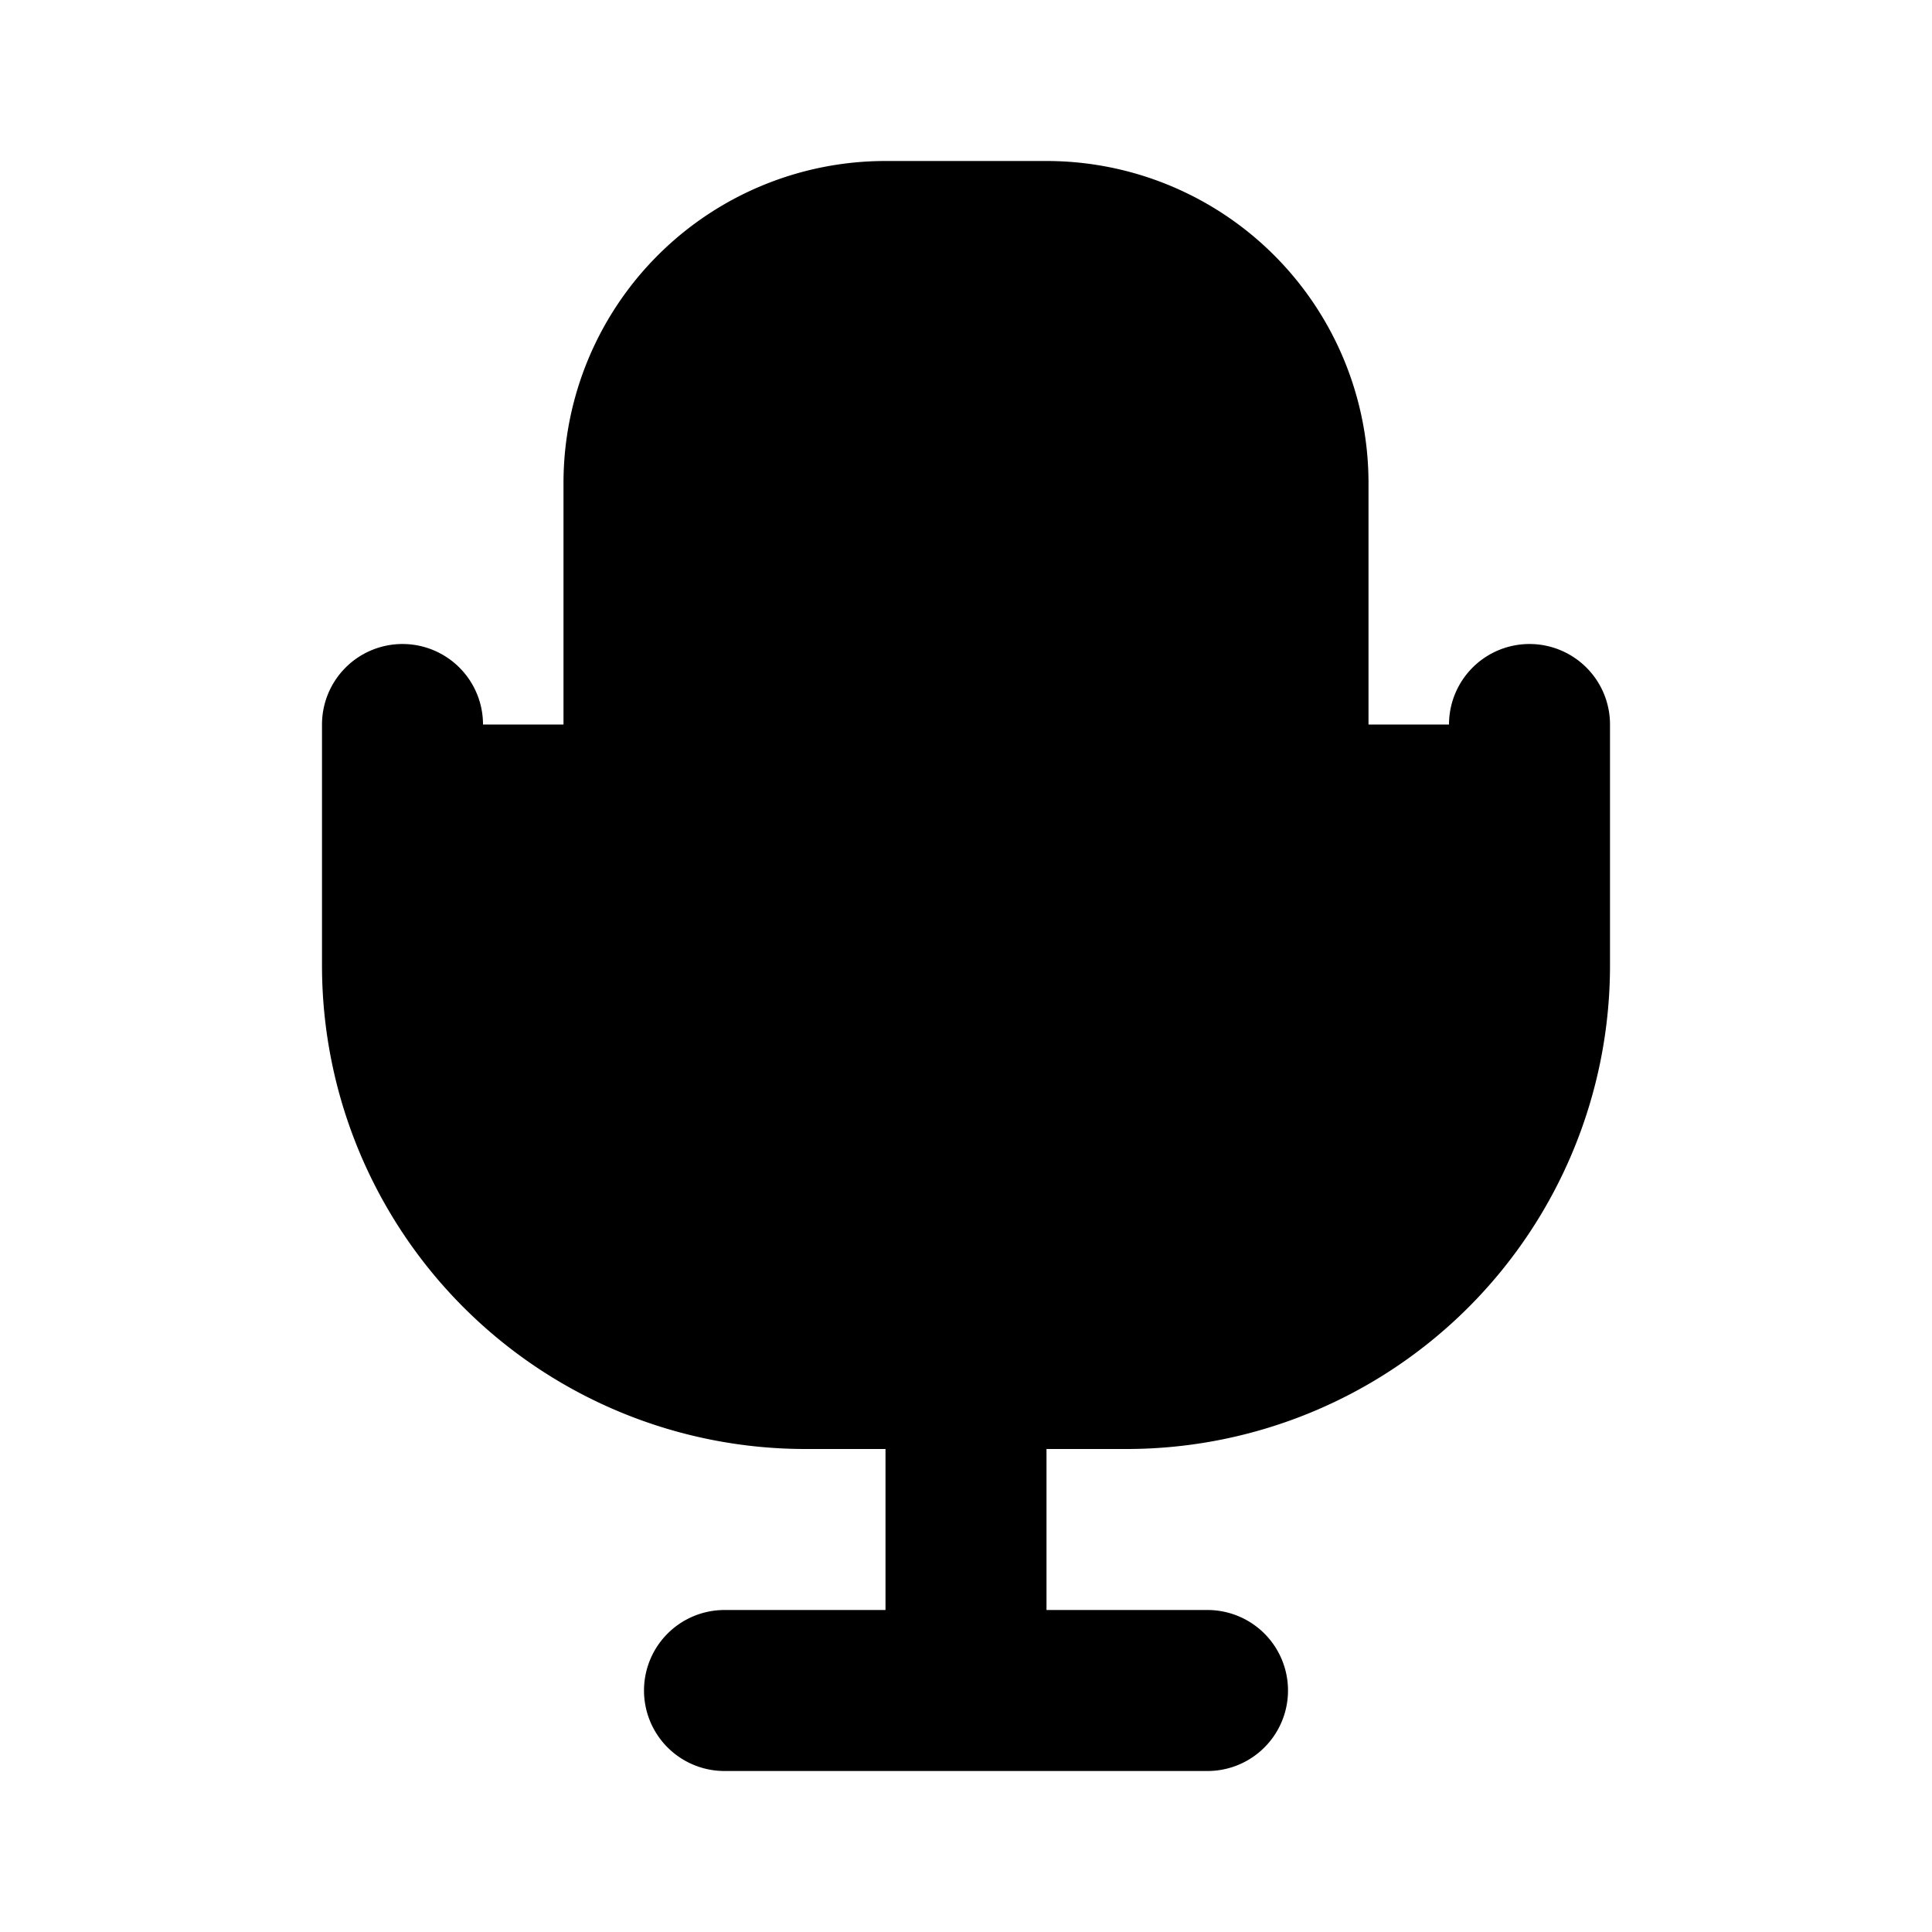 <svg xmlns="http://www.w3.org/2000/svg" viewBox="0 0 24 24">
  <path stroke="currentColor" stroke-linecap="round" stroke-linejoin="round" stroke-width="2"
    d="M19 9v3a5.006 5.006 0 0 1-5 5h-4a5.006 5.006 0 0 1-5-5V9m7 9v3m-3 0h6M11 3h2a3 3 0 0 1 3 3v5a3 3 0 0 1-3 3h-2a3 3 0 0 1-3-3V6a3 3 0 0 1 3-3Z" />
</svg>